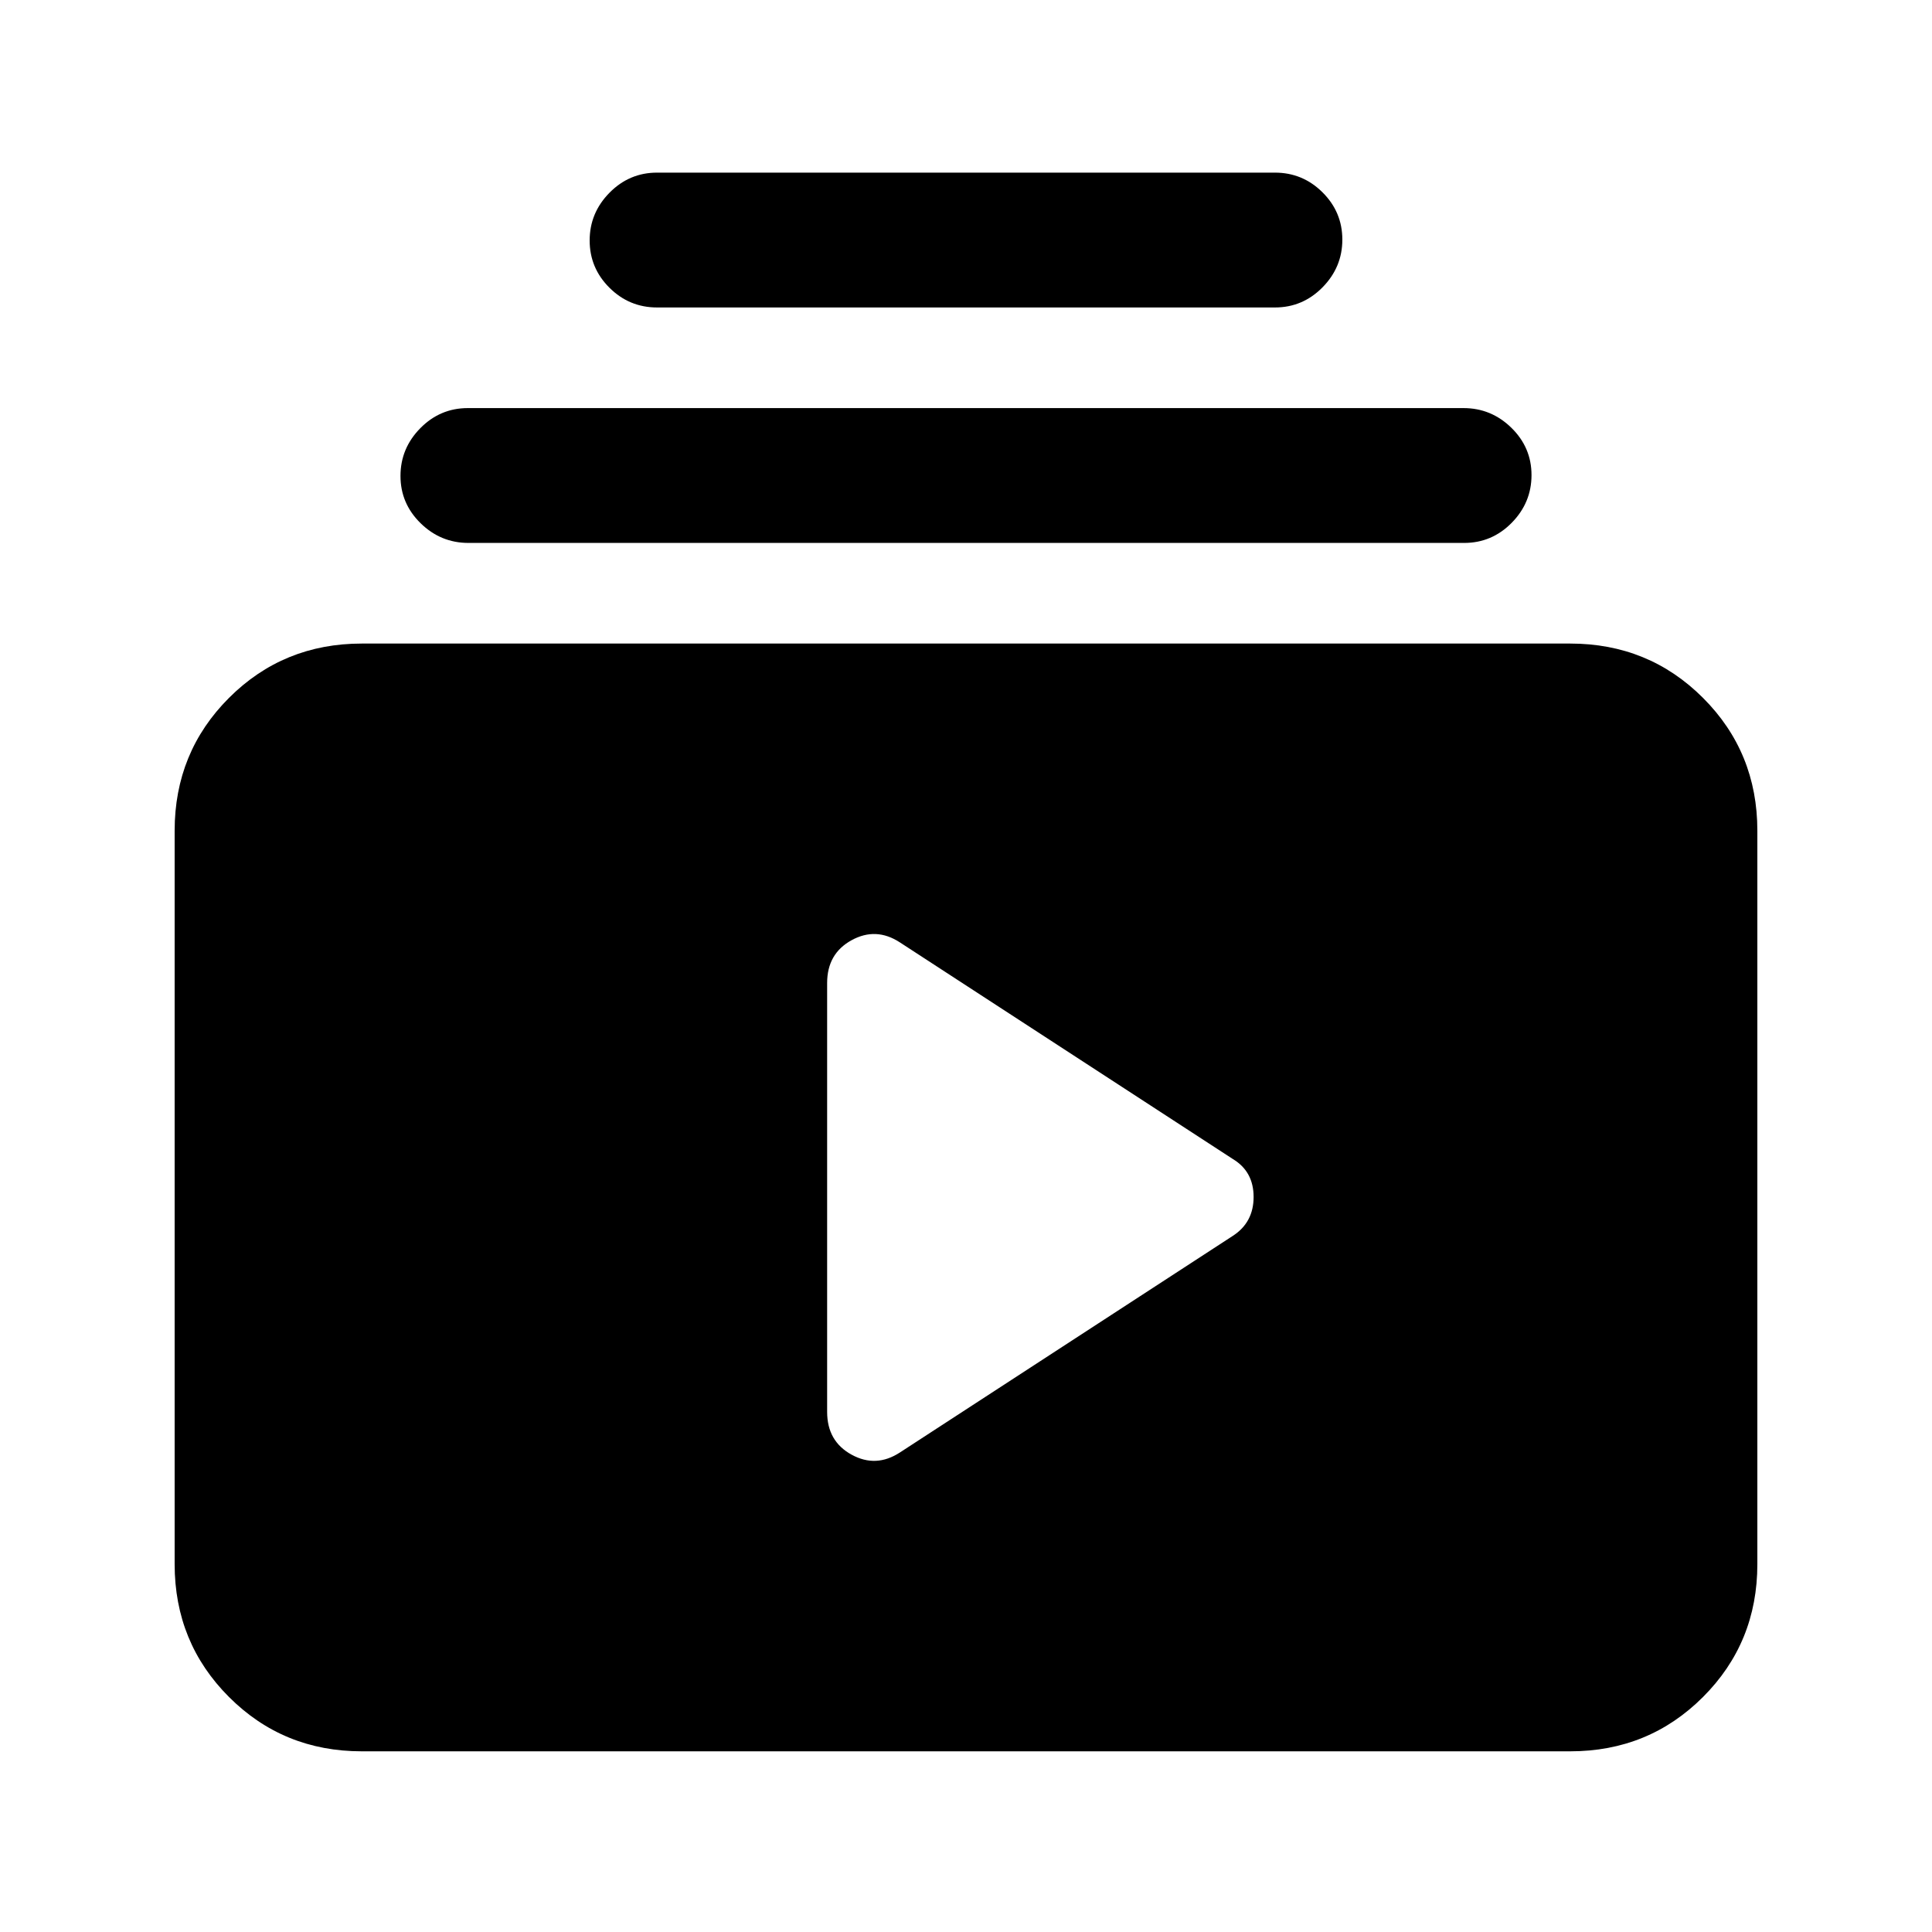 <svg xmlns="http://www.w3.org/2000/svg" height="20" viewBox="0 -960 960 960" width="20"><path d="M179.78-89.78q-39 0-66-27t-27-66v-364.44q0-39 27-66t66-27h600.44q39 0 66 27t27 66v364.44q0 39-27 66t-66 27H179.78Zm267.39-148.5 165.42-107.63q10.32-6.68 10.32-19.33 0-12.65-10.32-18.85L447.17-491.72q-11.89-7.76-24.03-1.09Q411-486.15 411-471.56v213.12q0 14.59 12.14 21.25 12.14 6.67 24.03-1.09ZM232.79-690.22q-13.79 0-23.79-9.79t-10-23.5q0-13.71 9.84-23.71 9.85-10 23.64-10h494.73q13.79 0 23.79 9.79t10 23.5q0 13.71-9.84 23.71-9.85 10-23.64 10H232.79Zm93.71-117q-13.8 0-23.65-9.79-9.85-9.79-9.85-23.5t9.85-23.71q9.85-10 23.65-10h307q13.8 0 23.65 9.79 9.85 9.79 9.85 23.5t-9.85 23.71q-9.85 10-23.65 10h-307Z"/></svg>